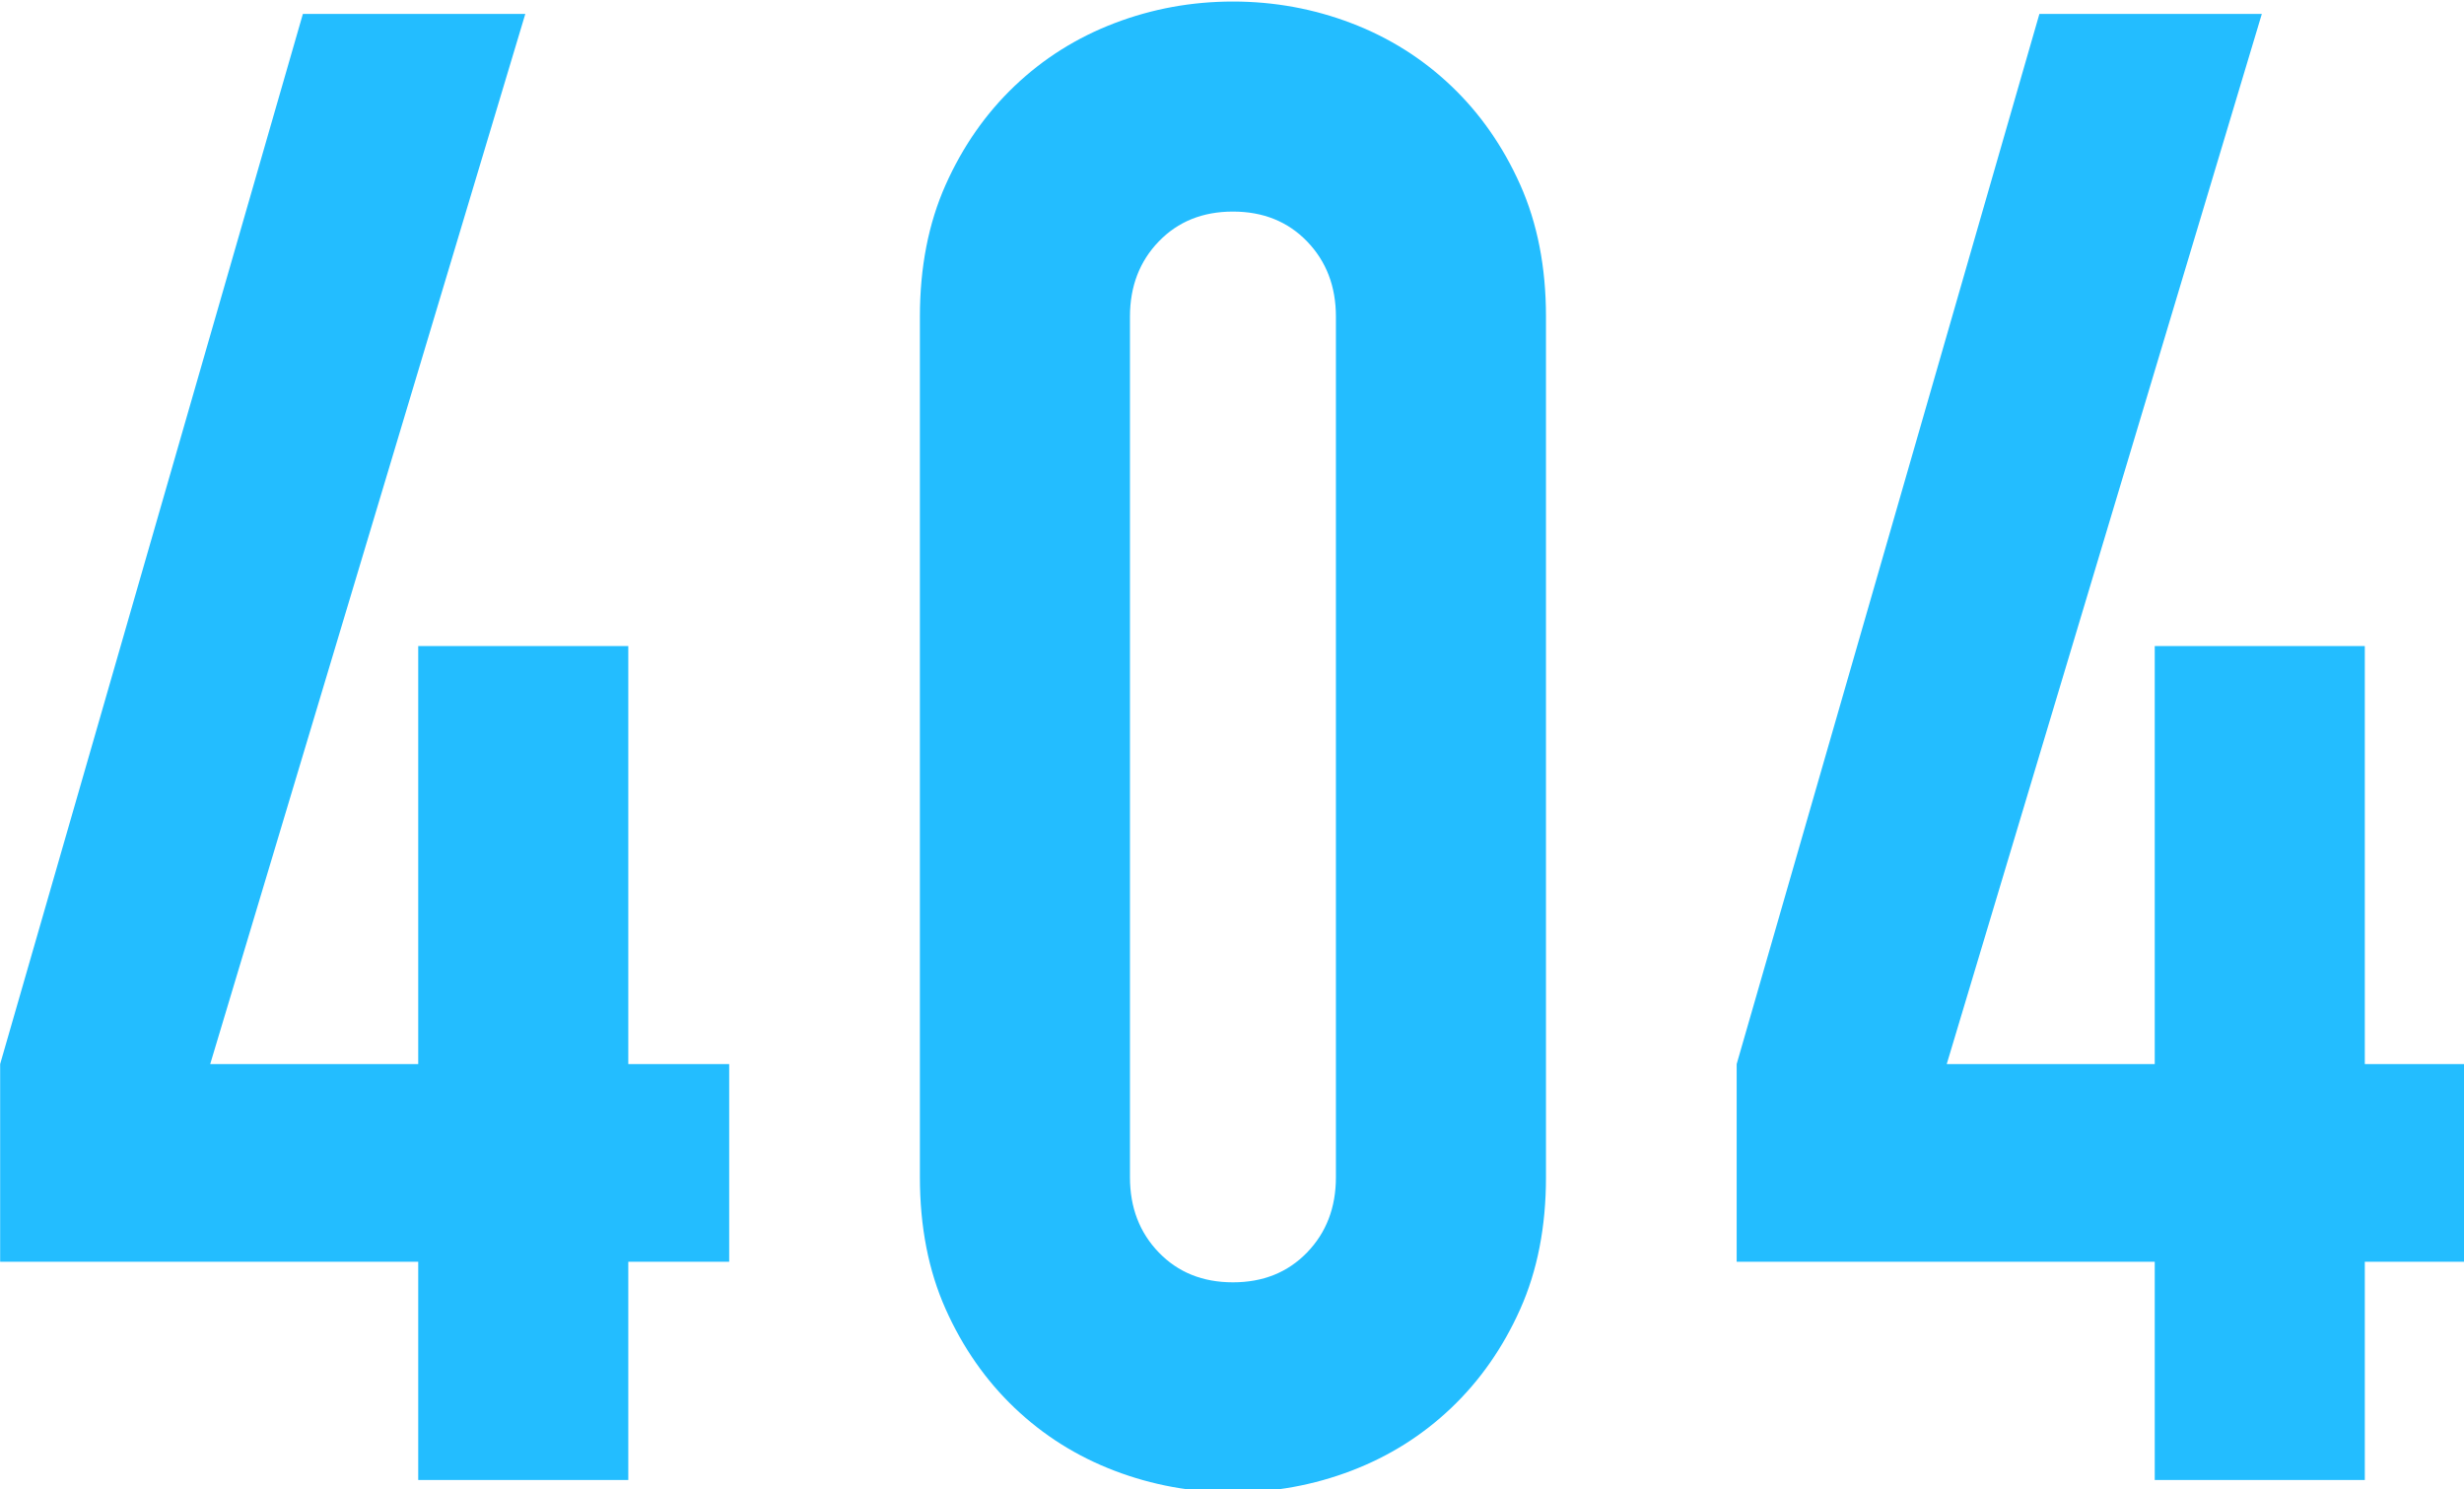 <?xml version="1.0" encoding="UTF-8"?>
<svg width="268px" height="162px" viewBox="0 0 268 162" version="1.1" xmlns="http://www.w3.org/2000/svg" xmlns:xlink="http://www.w3.org/1999/xlink">
    <!-- Generator: Sketch 42 (36781) - http://www.bohemiancoding.com/sketch -->
    <title>404</title>
    <desc>Created with Sketch.</desc>
    <defs></defs>
    <g id="Page-1" stroke="none" stroke-width="1" fill="none" fill-rule="evenodd">
        <g id="404" transform="translate(-519, -132)" fill="#23BDFF">
            <g id="Group" transform="translate(95, 89)">
                <g id="type" transform="translate(422, 0)">
                    <path d="M47.488,180.256 L2.016,180.256 L2.016,158.752 L34.944,44.512 L59.136,44.512 L24.864,158.752 L47.488,158.752 L47.488,113.28 L70.336,113.28 L70.336,158.752 L81.312,158.752 L81.312,180.256 L70.336,180.256 L70.336,204 L47.488,204 L47.488,180.256 Z M102.054,77.44 C102.054,72.064 102.987,67.285 104.854,63.104 C106.72,58.923 109.222,55.339 112.358,52.352 C115.494,49.365 119.115,47.088 123.222,45.52 C127.328,43.952 131.622,43.168 136.102,43.168 C140.582,43.168 144.875,43.952 148.982,45.52 C153.088,47.088 156.71,49.365 159.846,52.352 C162.982,55.339 165.483,58.923 167.35,63.104 C169.216,67.285 170.15,72.064 170.15,77.44 L170.15,171.072 C170.15,176.448 169.216,181.227 167.35,185.408 C165.483,189.589 162.982,193.173 159.846,196.16 C156.71,199.147 153.088,201.424 148.982,202.992 C144.875,204.56 140.582,205.344 136.102,205.344 C131.622,205.344 127.328,204.56 123.222,202.992 C119.115,201.424 115.494,199.147 112.358,196.16 C109.222,193.173 106.72,189.589 104.854,185.408 C102.987,181.227 102.054,176.448 102.054,171.072 L102.054,77.44 Z M124.902,171.072 C124.902,174.357 125.947,177.083 128.038,179.248 C130.128,181.413 132.816,182.496 136.102,182.496 C139.387,182.496 142.075,181.413 144.166,179.248 C146.256,177.083 147.302,174.357 147.302,171.072 L147.302,77.44 C147.302,74.155 146.256,71.429 144.166,69.264 C142.075,67.099 139.387,66.016 136.102,66.016 C132.816,66.016 130.128,67.099 128.038,69.264 C125.947,71.429 124.902,74.155 124.902,77.44 L124.902,171.072 Z M236.363,180.256 L190.891,180.256 L190.891,158.752 L223.819,44.512 L248.011,44.512 L213.739,158.752 L236.363,158.752 L236.363,113.28 L259.211,113.28 L259.211,158.752 L270.187,158.752 L270.187,180.256 L259.211,180.256 L259.211,204 L236.363,204 L236.363,180.256 Z" id="404"></path>
                </g>
            </g>
        </g>
    </g>
</svg>